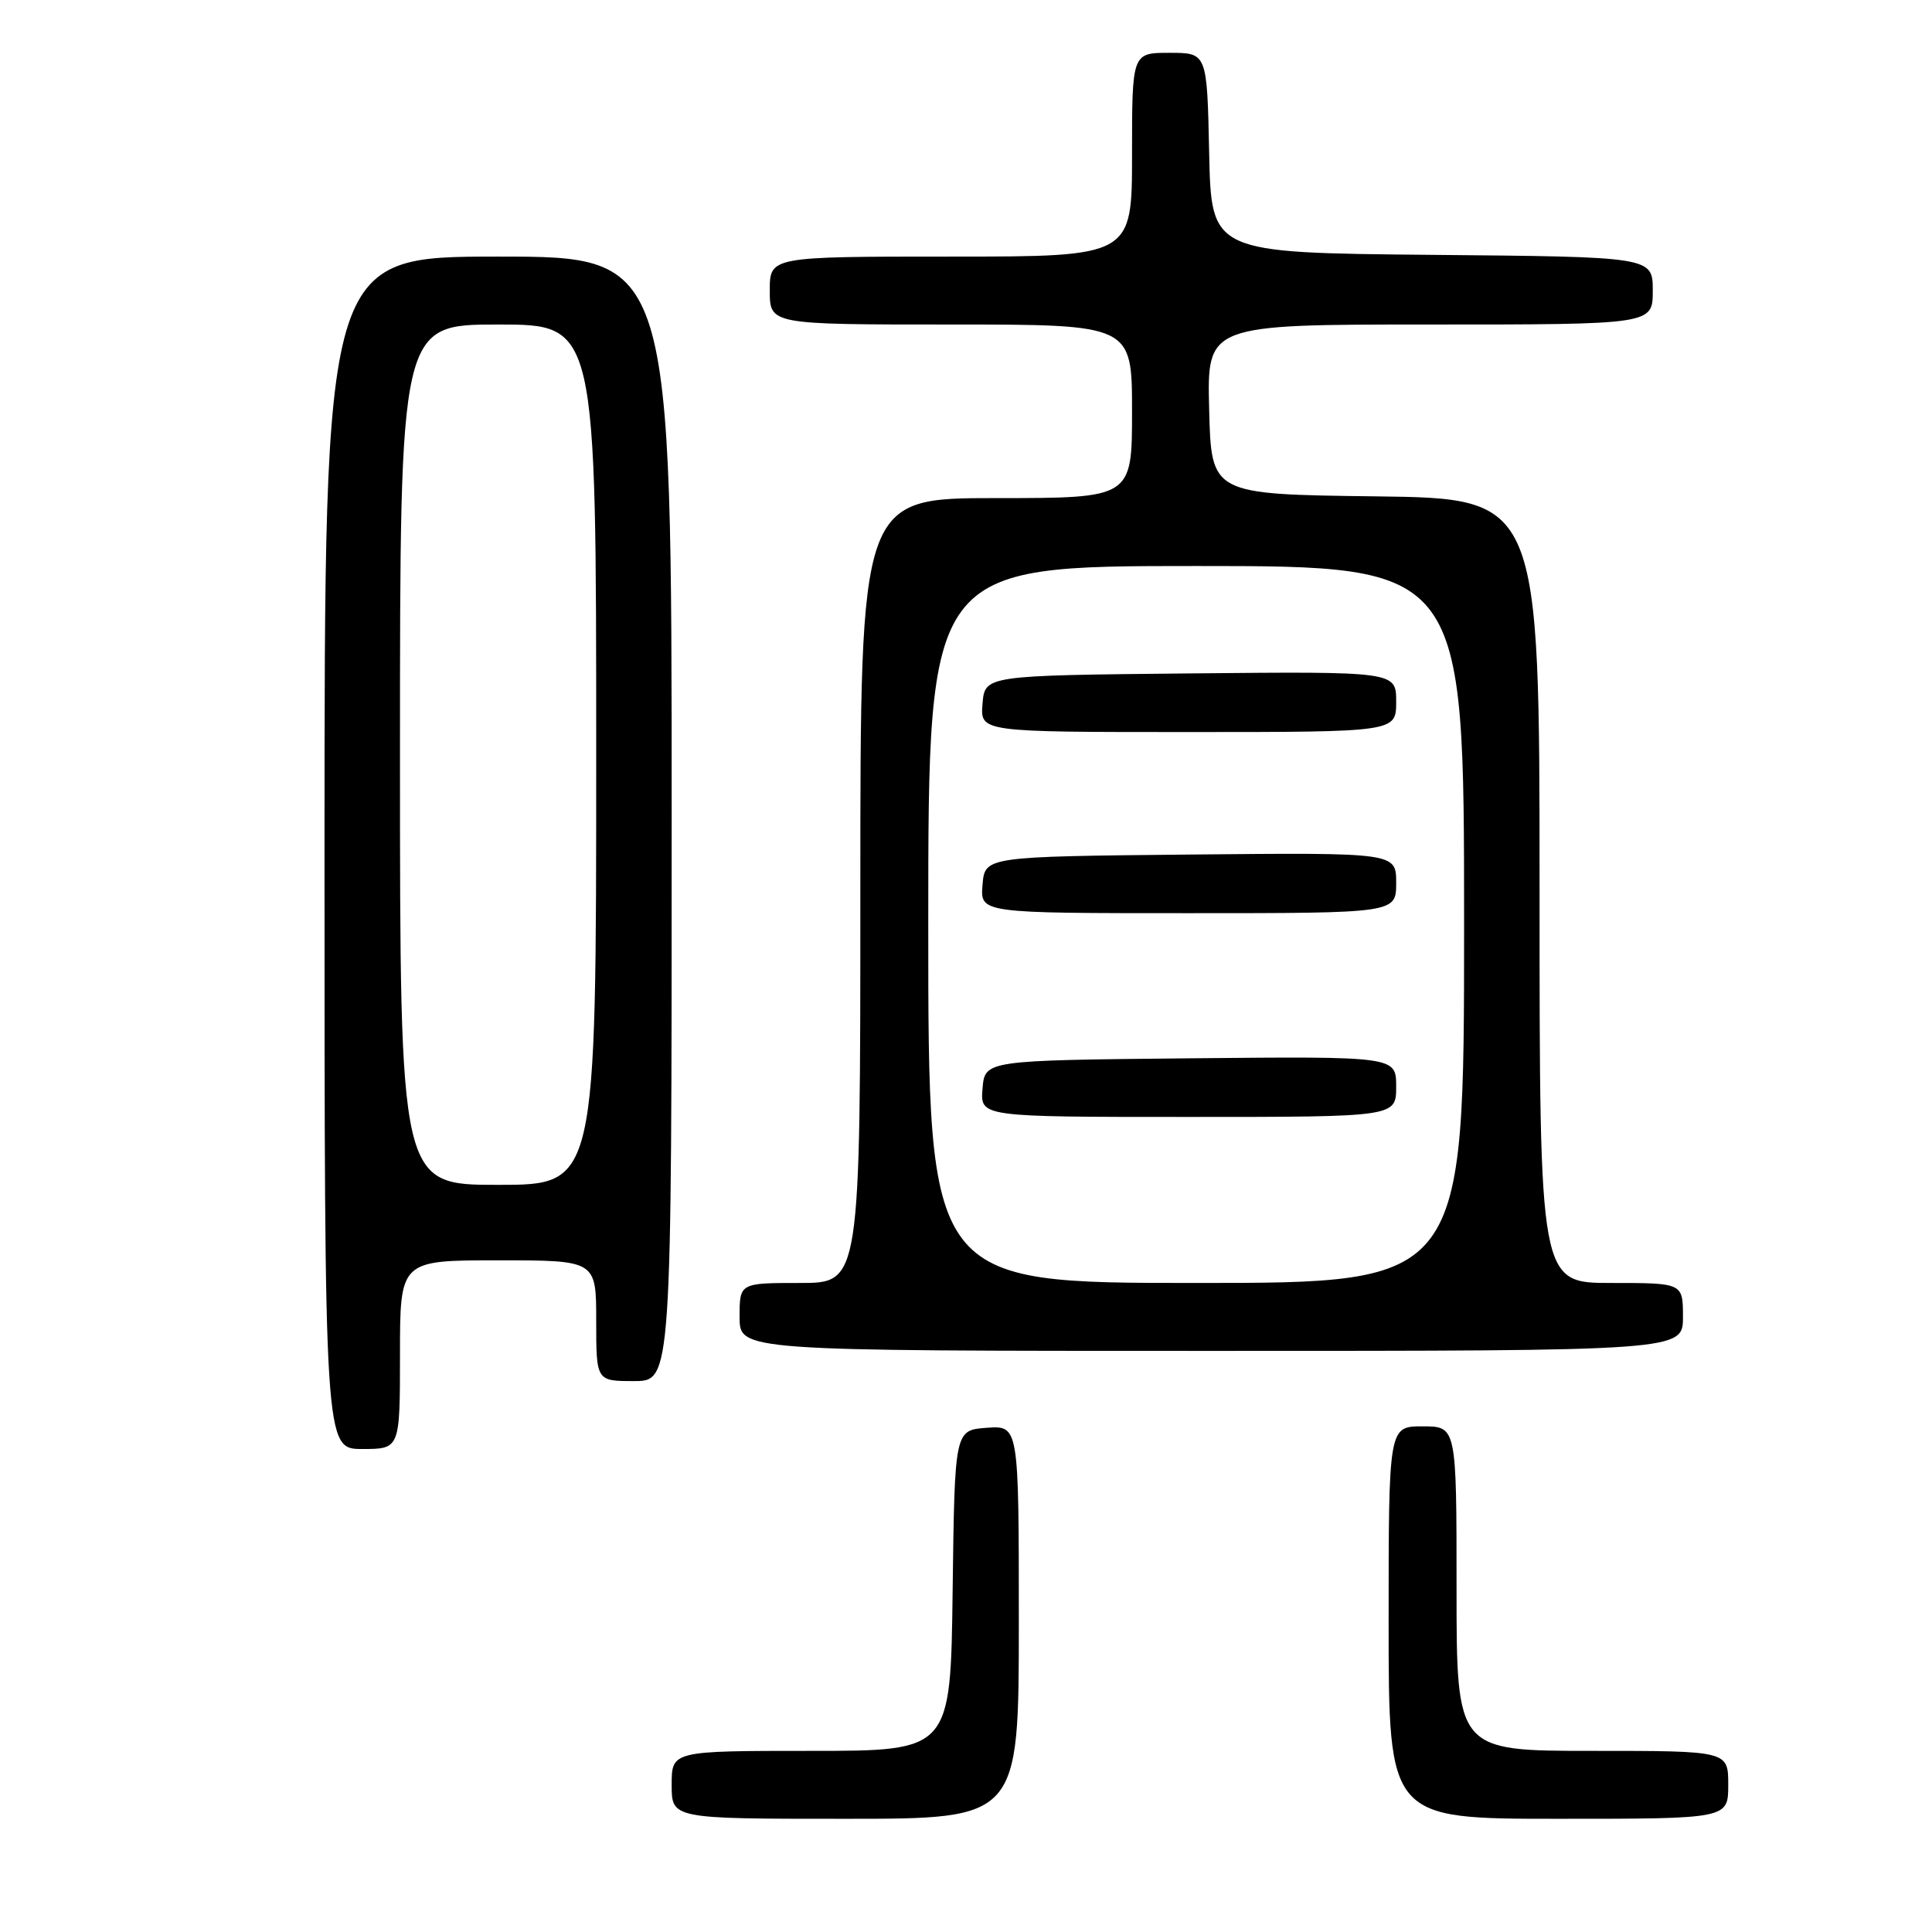 <?xml version="1.0" encoding="UTF-8" standalone="no"?>
<!DOCTYPE svg PUBLIC "-//W3C//DTD SVG 1.1//EN" "http://www.w3.org/Graphics/SVG/1.1/DTD/svg11.dtd" >
<svg xmlns="http://www.w3.org/2000/svg" xmlns:xlink="http://www.w3.org/1999/xlink" version="1.1" viewBox="0 0 256 256">
 <g >
 <path fill="currentColor"
d=" M 135.00 214.94 C 135.00 188.89 135.00 188.89 130.75 189.19 C 126.50 189.50 126.50 189.50 126.23 210.75 C 125.96 232.00 125.96 232.00 107.48 232.00 C 89.00 232.00 89.00 232.00 89.00 236.50 C 89.00 241.00 89.00 241.00 112.00 241.00 C 135.00 241.00 135.00 241.00 135.00 214.94 Z  M 229.00 236.50 C 229.00 232.00 229.00 232.00 211.00 232.00 C 193.00 232.00 193.00 232.00 193.00 210.50 C 193.00 189.00 193.00 189.00 188.50 189.00 C 184.00 189.00 184.00 189.00 184.00 215.00 C 184.00 241.00 184.00 241.00 206.50 241.00 C 229.00 241.00 229.00 241.00 229.00 236.50 Z  M 53.00 179.50 C 53.00 167.00 53.00 167.00 66.00 167.00 C 79.00 167.00 79.00 167.00 79.00 175.00 C 79.00 183.00 79.00 183.00 84.00 183.00 C 89.00 183.00 89.00 183.00 89.00 108.50 C 89.00 34.00 89.00 34.00 66.00 34.00 C 43.00 34.00 43.00 34.00 43.00 113.00 C 43.00 192.00 43.00 192.00 48.00 192.00 C 53.00 192.00 53.00 192.00 53.00 179.50 Z  M 223.00 174.50 C 223.00 170.00 223.00 170.00 213.50 170.00 C 204.00 170.00 204.00 170.00 204.00 118.02 C 204.00 66.04 204.00 66.04 182.25 65.77 C 160.50 65.50 160.50 65.50 160.22 54.25 C 159.93 43.00 159.93 43.00 189.47 43.00 C 219.00 43.00 219.00 43.00 219.00 38.52 C 219.00 34.03 219.00 34.03 189.75 33.77 C 160.50 33.50 160.50 33.50 160.22 20.25 C 159.94 7.00 159.94 7.00 154.97 7.00 C 150.00 7.00 150.00 7.00 150.00 20.50 C 150.00 34.00 150.00 34.00 126.00 34.00 C 102.00 34.00 102.00 34.00 102.00 38.50 C 102.00 43.00 102.00 43.00 126.00 43.00 C 150.00 43.00 150.00 43.00 150.00 54.50 C 150.00 66.00 150.00 66.00 132.00 66.00 C 114.00 66.00 114.00 66.00 114.00 118.00 C 114.00 170.00 114.00 170.00 106.00 170.00 C 98.00 170.00 98.00 170.00 98.00 174.50 C 98.00 179.00 98.00 179.00 160.50 179.00 C 223.00 179.00 223.00 179.00 223.00 174.50 Z  M 53.00 100.00 C 53.00 43.00 53.00 43.00 66.00 43.00 C 79.00 43.00 79.00 43.00 79.00 100.00 C 79.00 157.00 79.00 157.00 66.00 157.00 C 53.00 157.00 53.00 157.00 53.00 100.00 Z  M 123.00 122.50 C 123.00 75.00 123.00 75.00 158.50 75.00 C 194.00 75.00 194.00 75.00 194.00 122.50 C 194.00 170.00 194.00 170.00 158.50 170.00 C 123.00 170.00 123.00 170.00 123.00 122.50 Z  M 185.00 143.98 C 185.00 139.97 185.00 139.97 157.75 140.23 C 130.50 140.50 130.50 140.50 130.19 144.25 C 129.88 148.00 129.88 148.00 157.44 148.00 C 185.00 148.00 185.00 148.00 185.00 143.98 Z  M 185.00 116.98 C 185.00 112.97 185.00 112.97 157.75 113.23 C 130.50 113.50 130.50 113.50 130.19 117.25 C 129.88 121.00 129.88 121.00 157.44 121.00 C 185.00 121.00 185.00 121.00 185.00 116.98 Z  M 185.00 92.98 C 185.00 88.97 185.00 88.97 157.75 89.23 C 130.50 89.50 130.50 89.50 130.19 93.25 C 129.88 97.00 129.88 97.00 157.44 97.00 C 185.00 97.00 185.00 97.00 185.00 92.98 Z "/>
</g>
</svg>